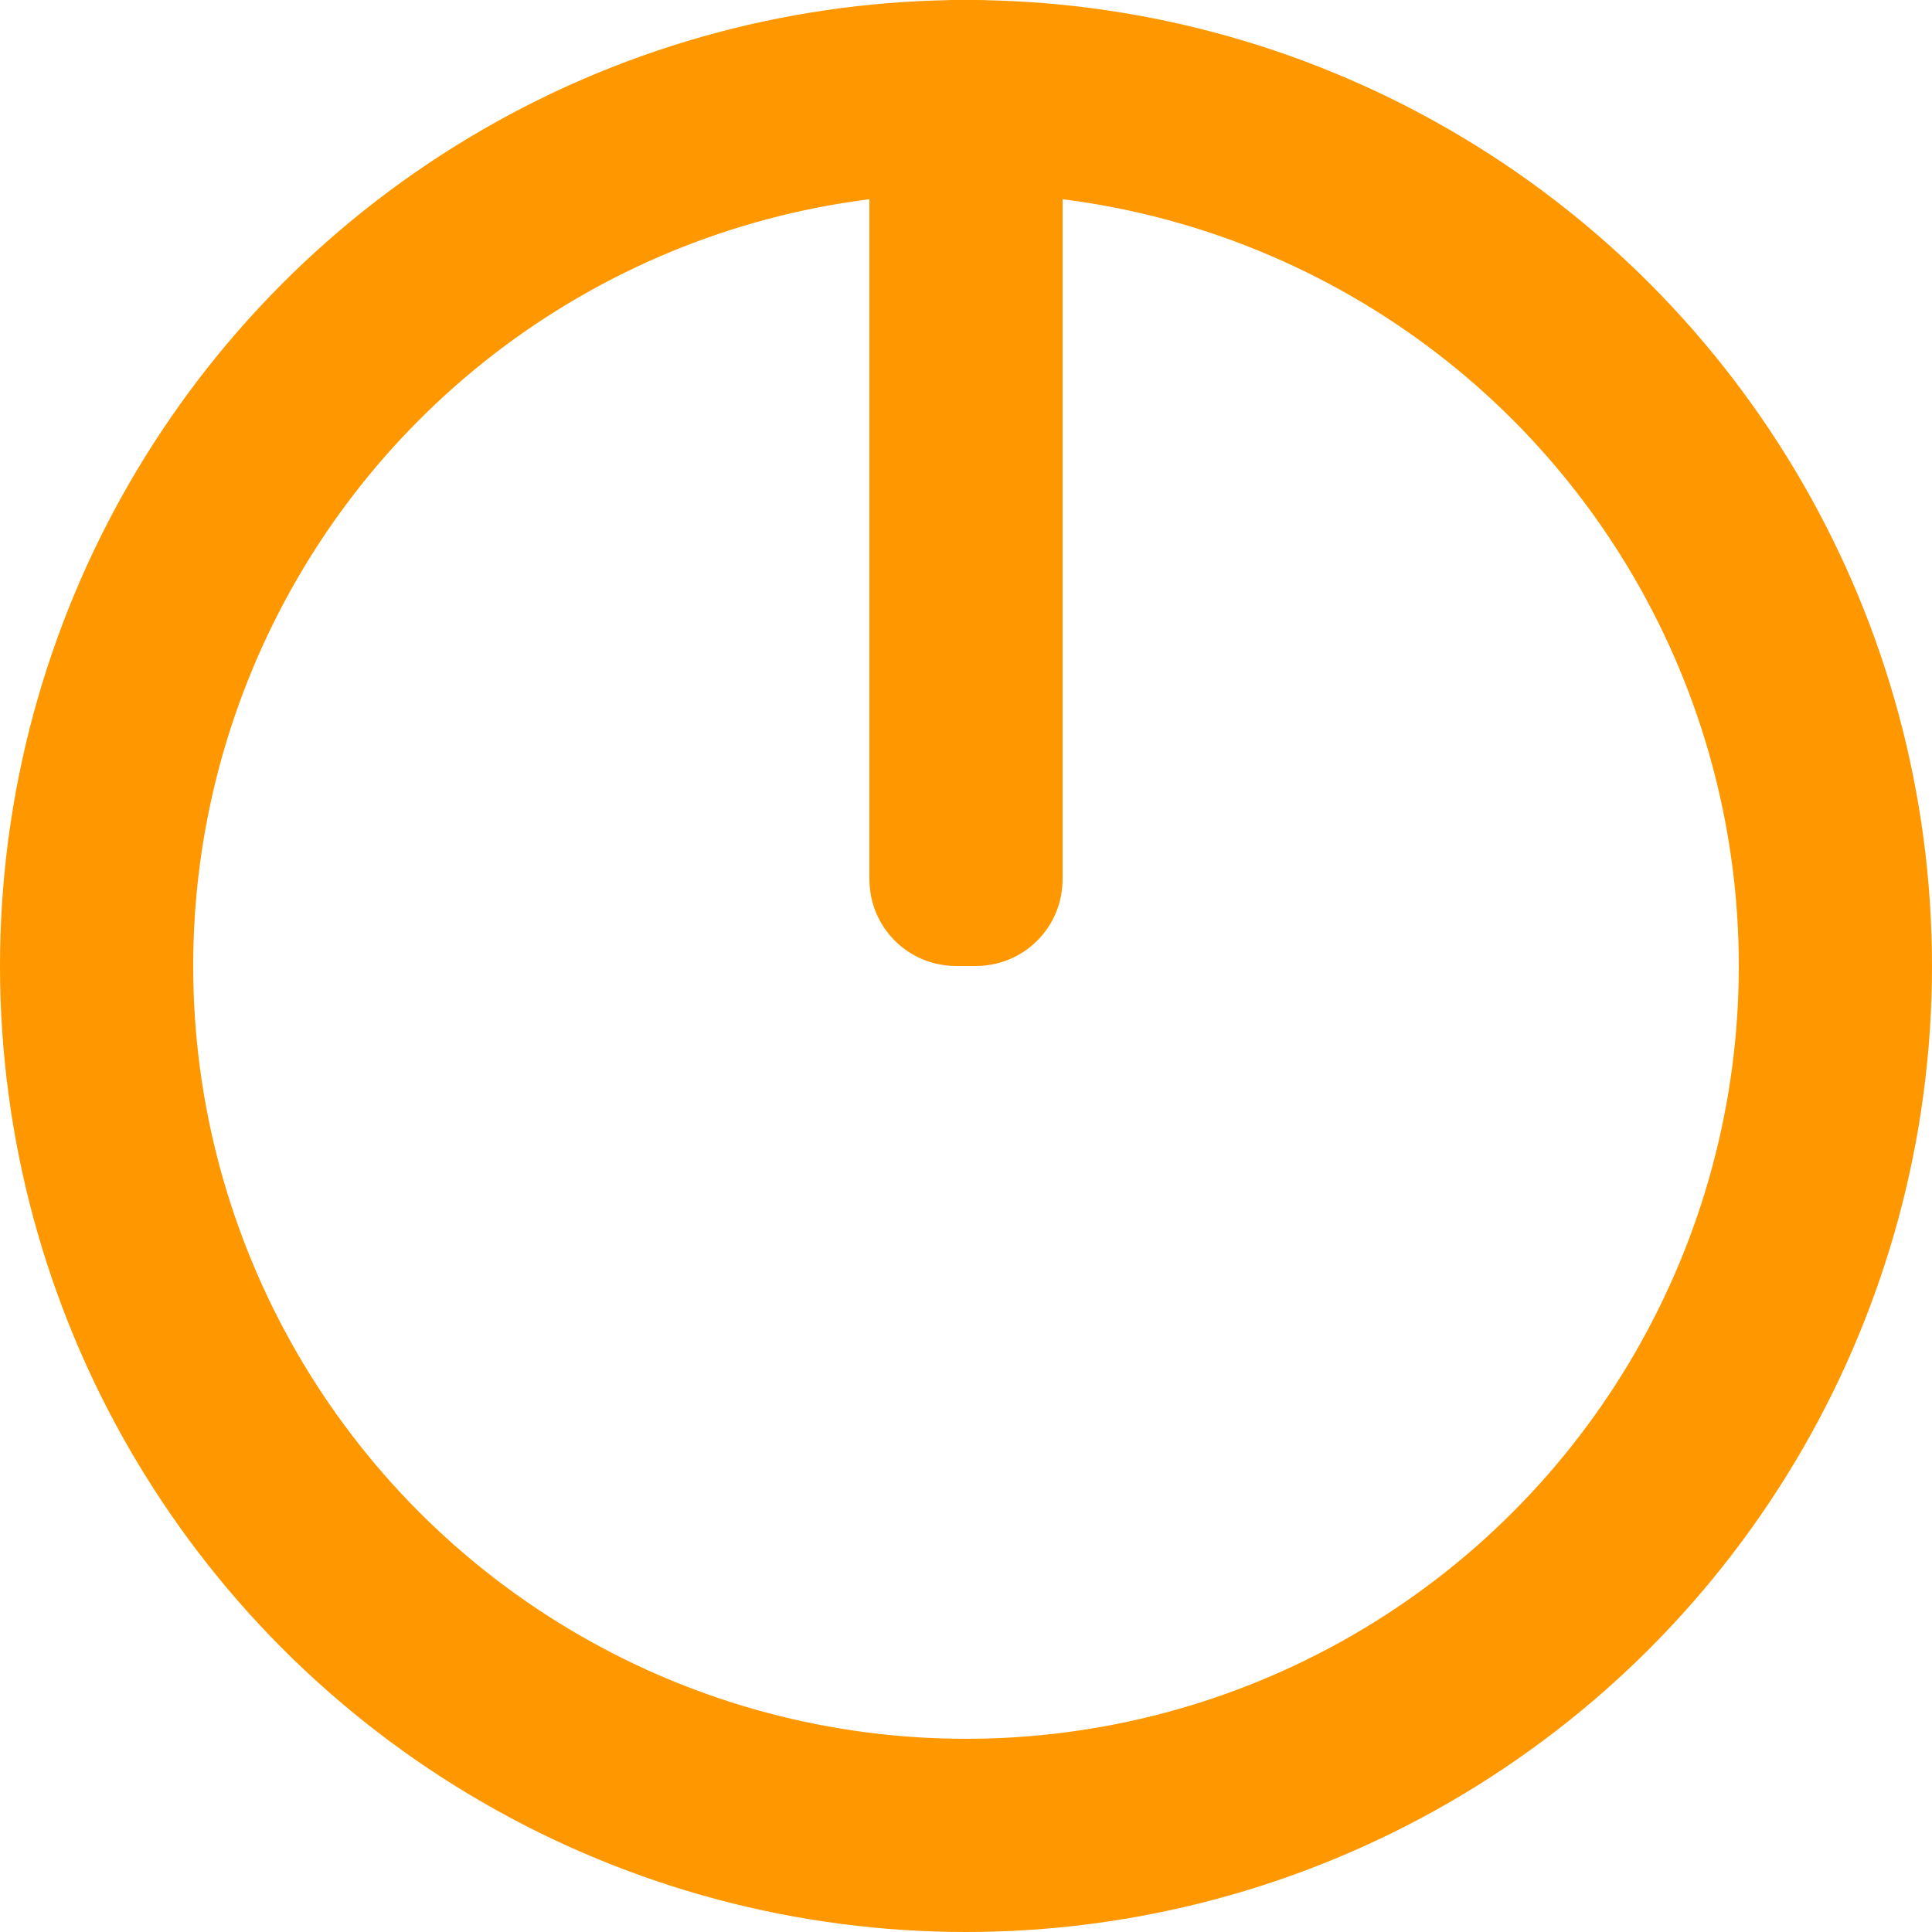 <svg xmlns="http://www.w3.org/2000/svg" viewBox="0 0 100 100"><circle cx="50" cy="50" r="45" fill="none" stroke="#ff9800" stroke-width="10" stroke-miterlimit="10"/><path d="M50.5 50h-1C47 50 45 48 45 45.5v-41C45 2 47 0 49.5 0h1C53 0 55 2 55 4.5v41c0 2.5-2 4.5-4.5 4.5z" fill="#ff9800"/></svg>